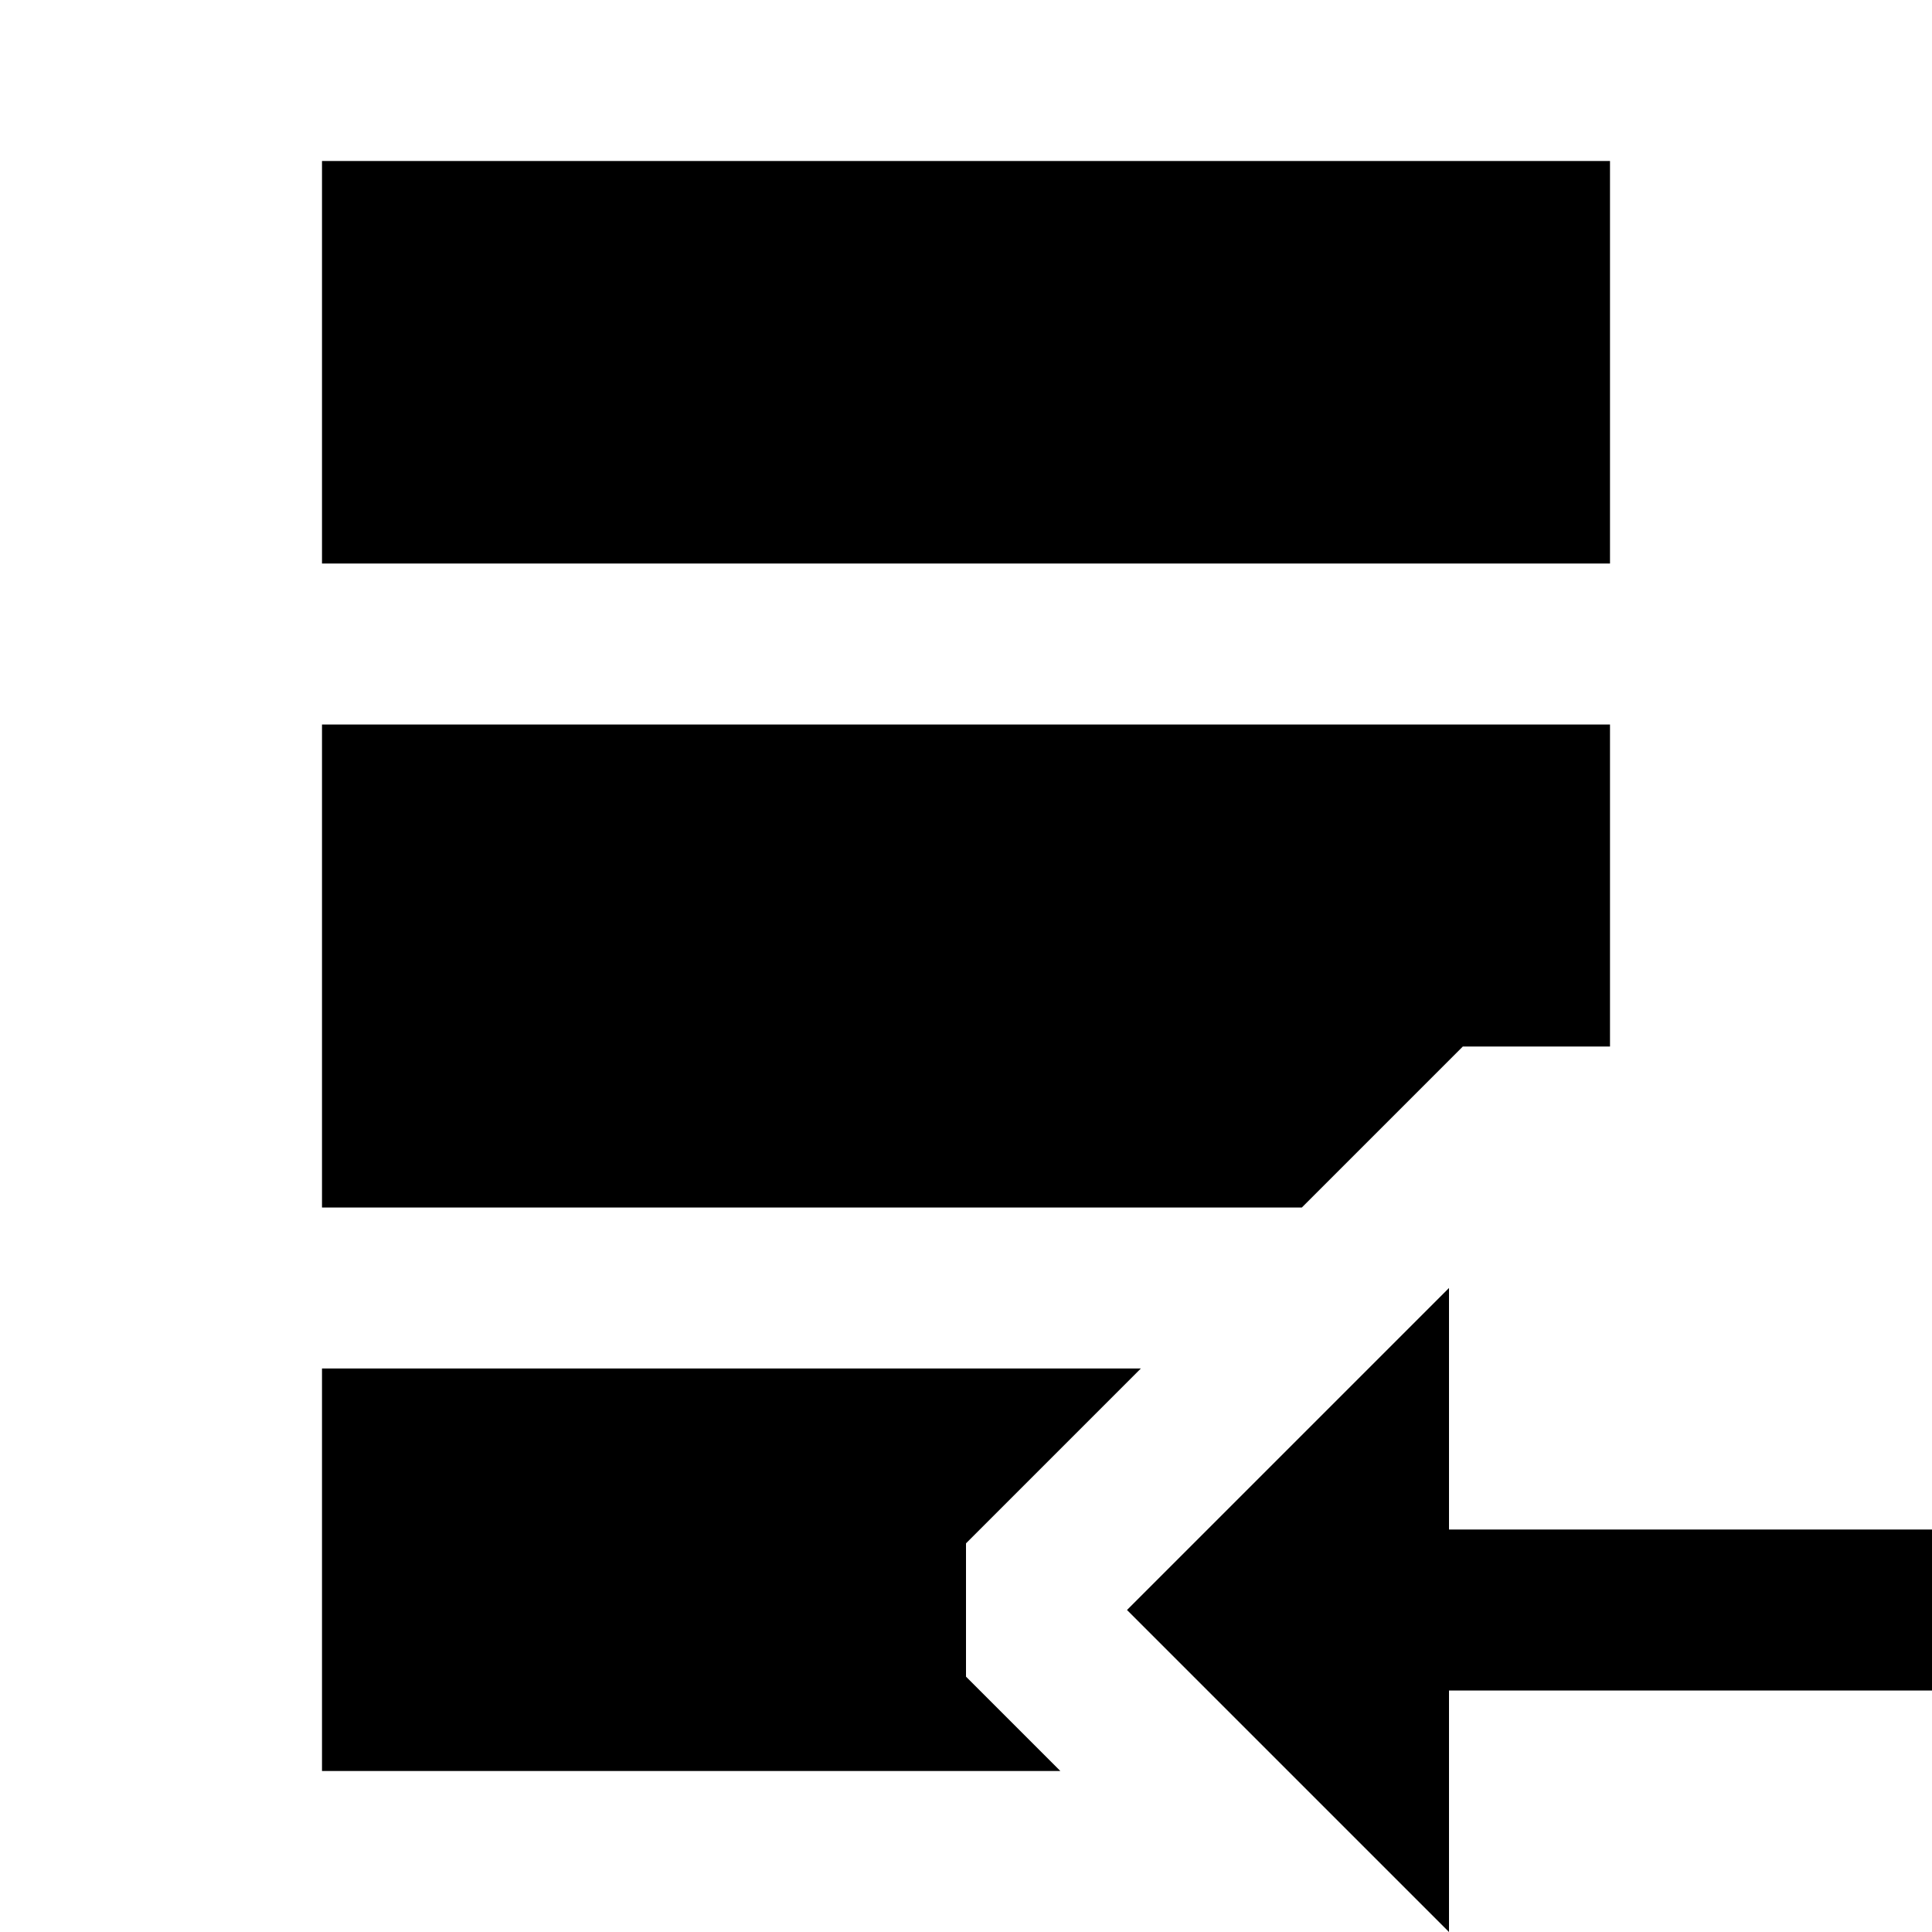 <?xml version="1.0"?>
<svg xmlns="http://www.w3.org/2000/svg" viewBox="0 0 24 24">
    <path style="line-height:normal;text-indent:0;text-align:start;text-decoration-line:none;text-decoration-style:solid;text-decoration-color:#000;text-transform:none;block-progression:tb;isolation:auto;mix-blend-mode:normal" d="M 4 2 L 4 7 L 20 7 L 20 2 L 4 2 z M 4 9 L 4 15 L 16.172 15 L 18.172 13 L 20 13 L 20 9 L 4 9 z M 18 16 L 14 20 L 18 24 L 18 21 L 24 21 L 24 19 L 18 19 L 18 16 z M 4 17 L 4 22 L 13.172 22 L 12 20.828 L 12 19.172 L 14.172 17 L 4 17 z" font-weight="400" font-family="sans-serif" white-space="normal" overflow="visible"/>
</svg>
